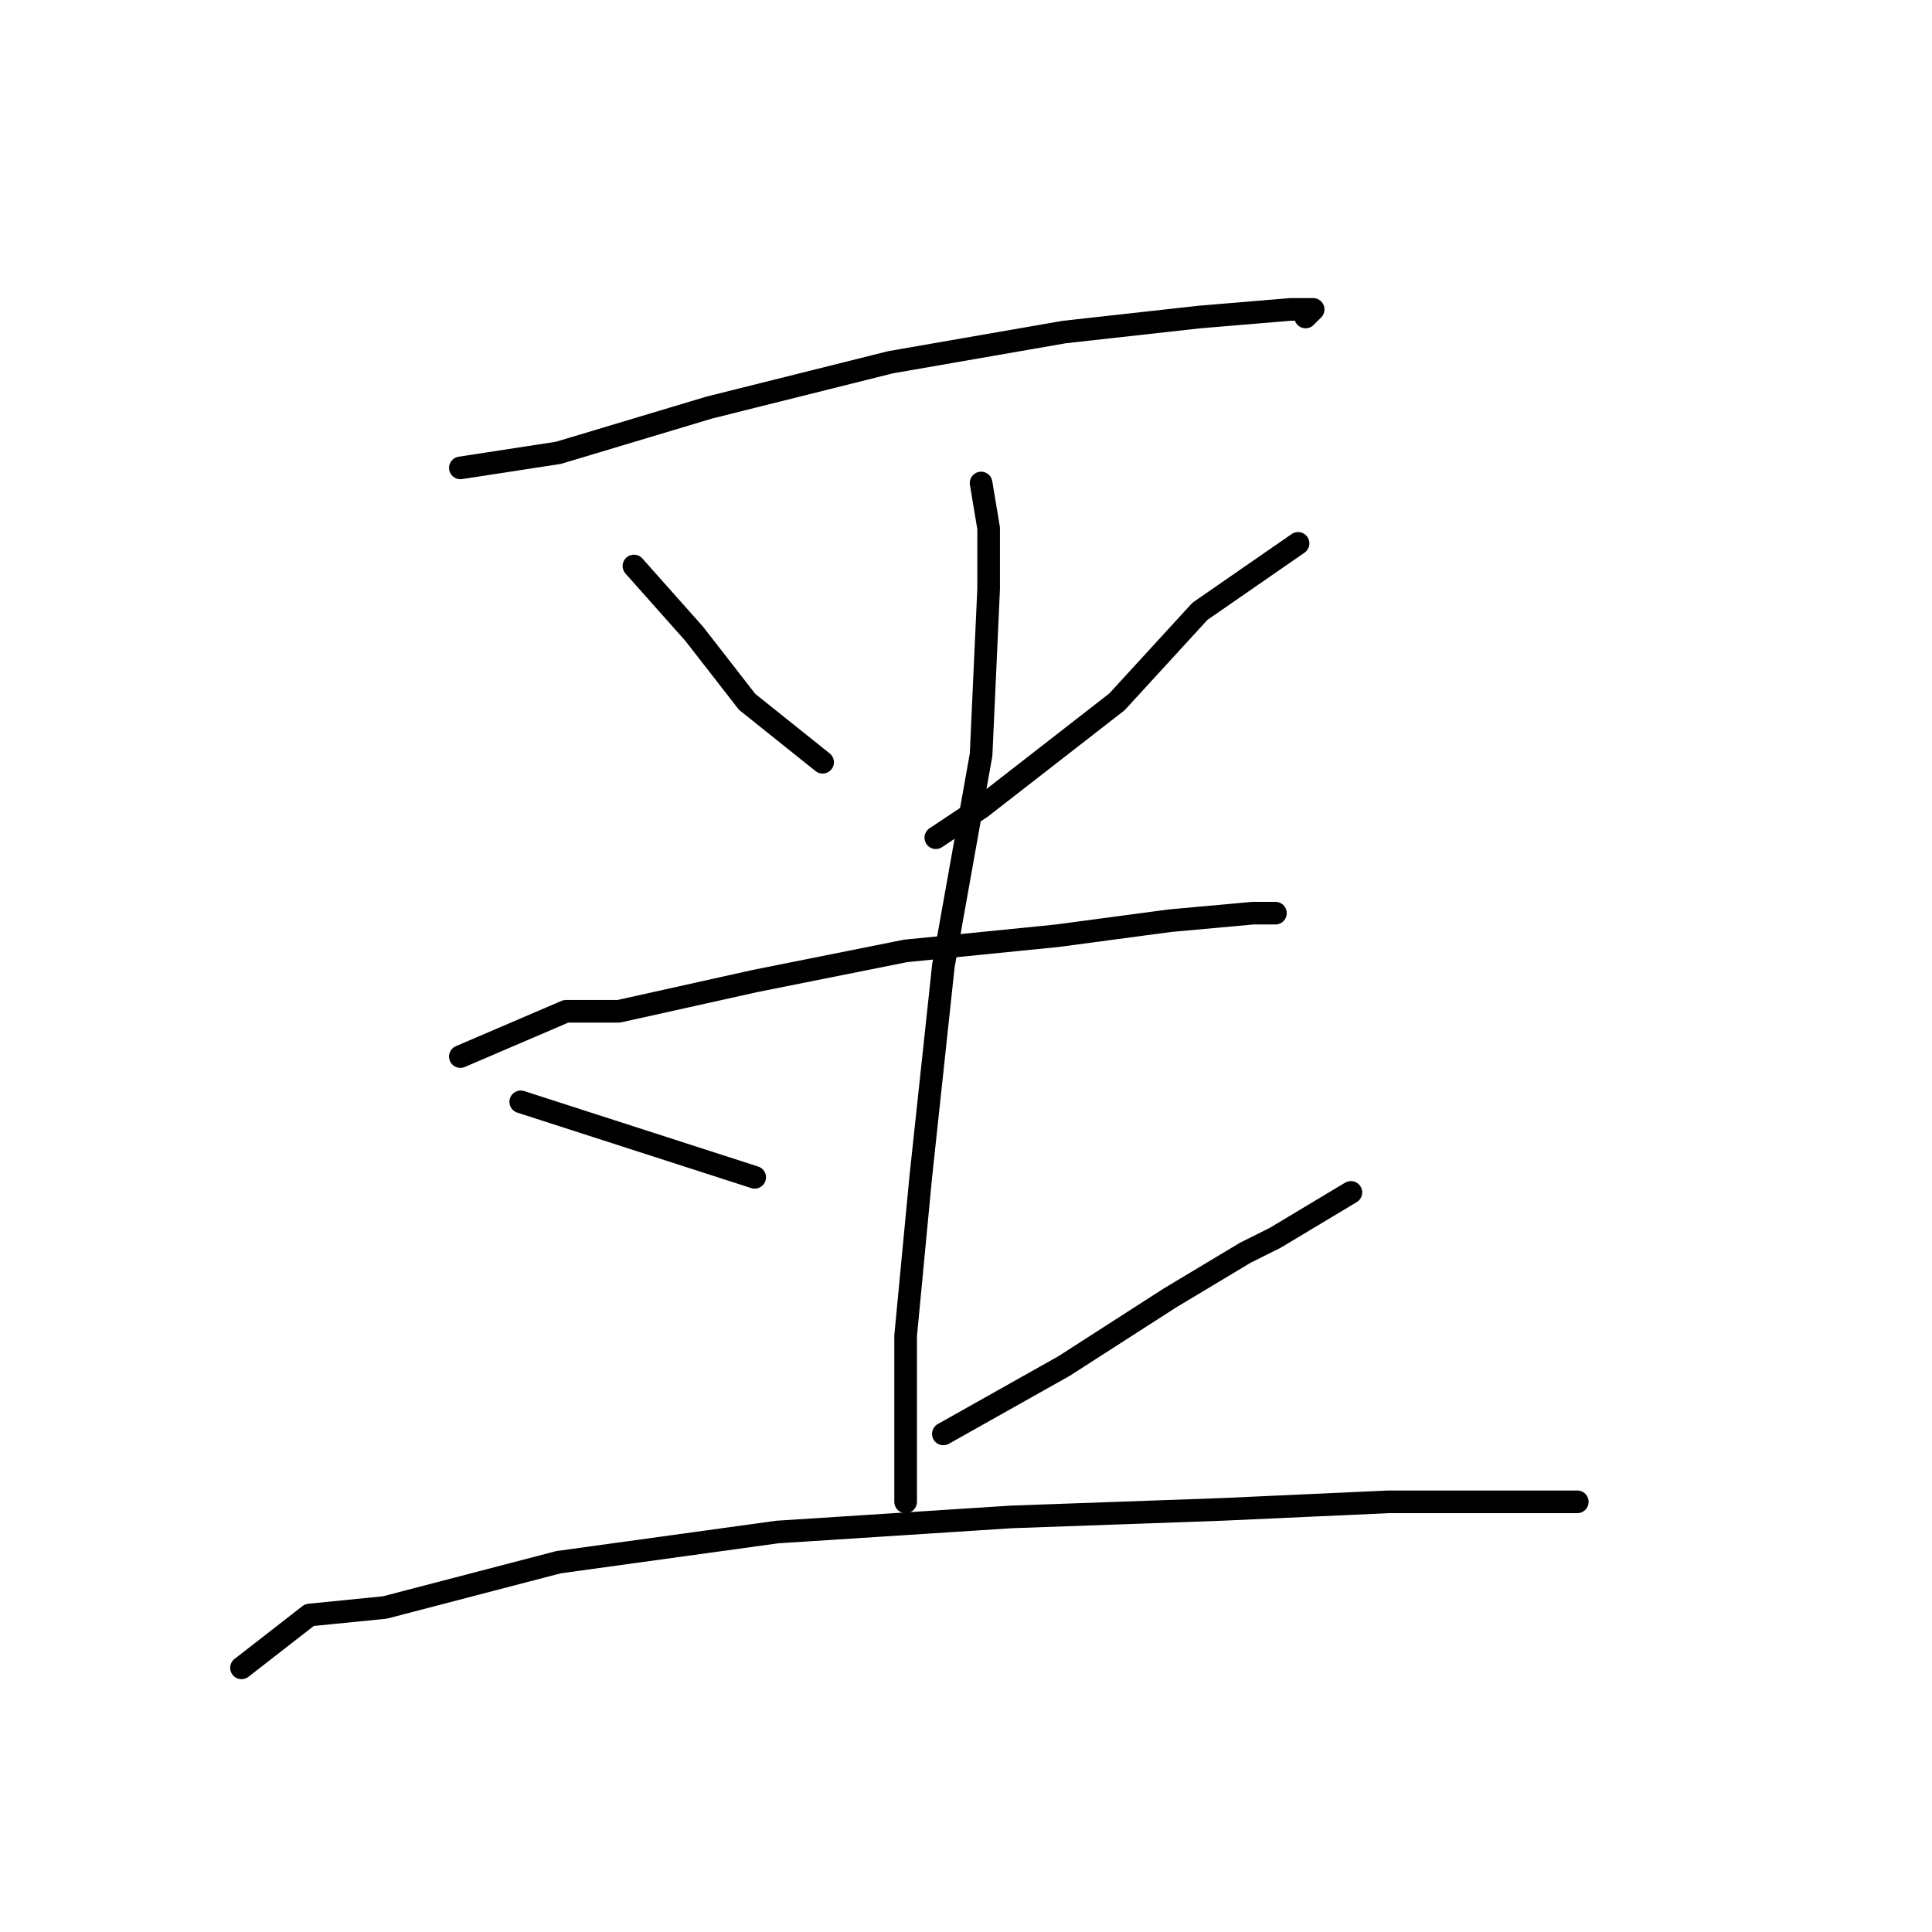 <?xml version="1.0" standalone="no"?>
    <svg width="256" height="256" xmlns="http://www.w3.org/2000/svg" version="1.1">
    <polyline stroke="black" stroke-width="3" stroke-linecap="round" fill="transparent" stroke-linejoin="round" points="61 62 74 60 94 54 118 48 141 44 159 42 171 41 174 41 173 42 173 42 " />
        <polyline stroke="black" stroke-width="3" stroke-linecap="round" fill="transparent" stroke-linejoin="round" points="84 75 92 84 99 93 109 101 109 101 " />
        <polyline stroke="black" stroke-width="3" stroke-linecap="round" fill="transparent" stroke-linejoin="round" points="172 72 159 81 148 93 130 107 124 111 124 111 " />
        <polyline stroke="black" stroke-width="3" stroke-linecap="round" fill="transparent" stroke-linejoin="round" points="61 140 75 134 82 134 100 130 120 126 140 124 155 122 166 121 169 121 169 121 " />
        <polyline stroke="black" stroke-width="3" stroke-linecap="round" fill="transparent" stroke-linejoin="round" points="130 64 131 70 131 78 130 100 125 128 122 156 120 177 120 191 120 197 120 199 120 199 " />
        <polyline stroke="black" stroke-width="3" stroke-linecap="round" fill="transparent" stroke-linejoin="round" points="69 146 100 156 100 156 " />
        <polyline stroke="black" stroke-width="3" stroke-linecap="round" fill="transparent" stroke-linejoin="round" points="179 158 169 164 165 166 155 172 141 181 125 190 125 190 " />
        <polyline stroke="black" stroke-width="3" stroke-linecap="round" fill="transparent" stroke-linejoin="round" points="32 221 41 214 51 213 74 207 103 203 134 201 162 200 184 199 199 199 207 199 209 199 209 199 " />
        </svg>